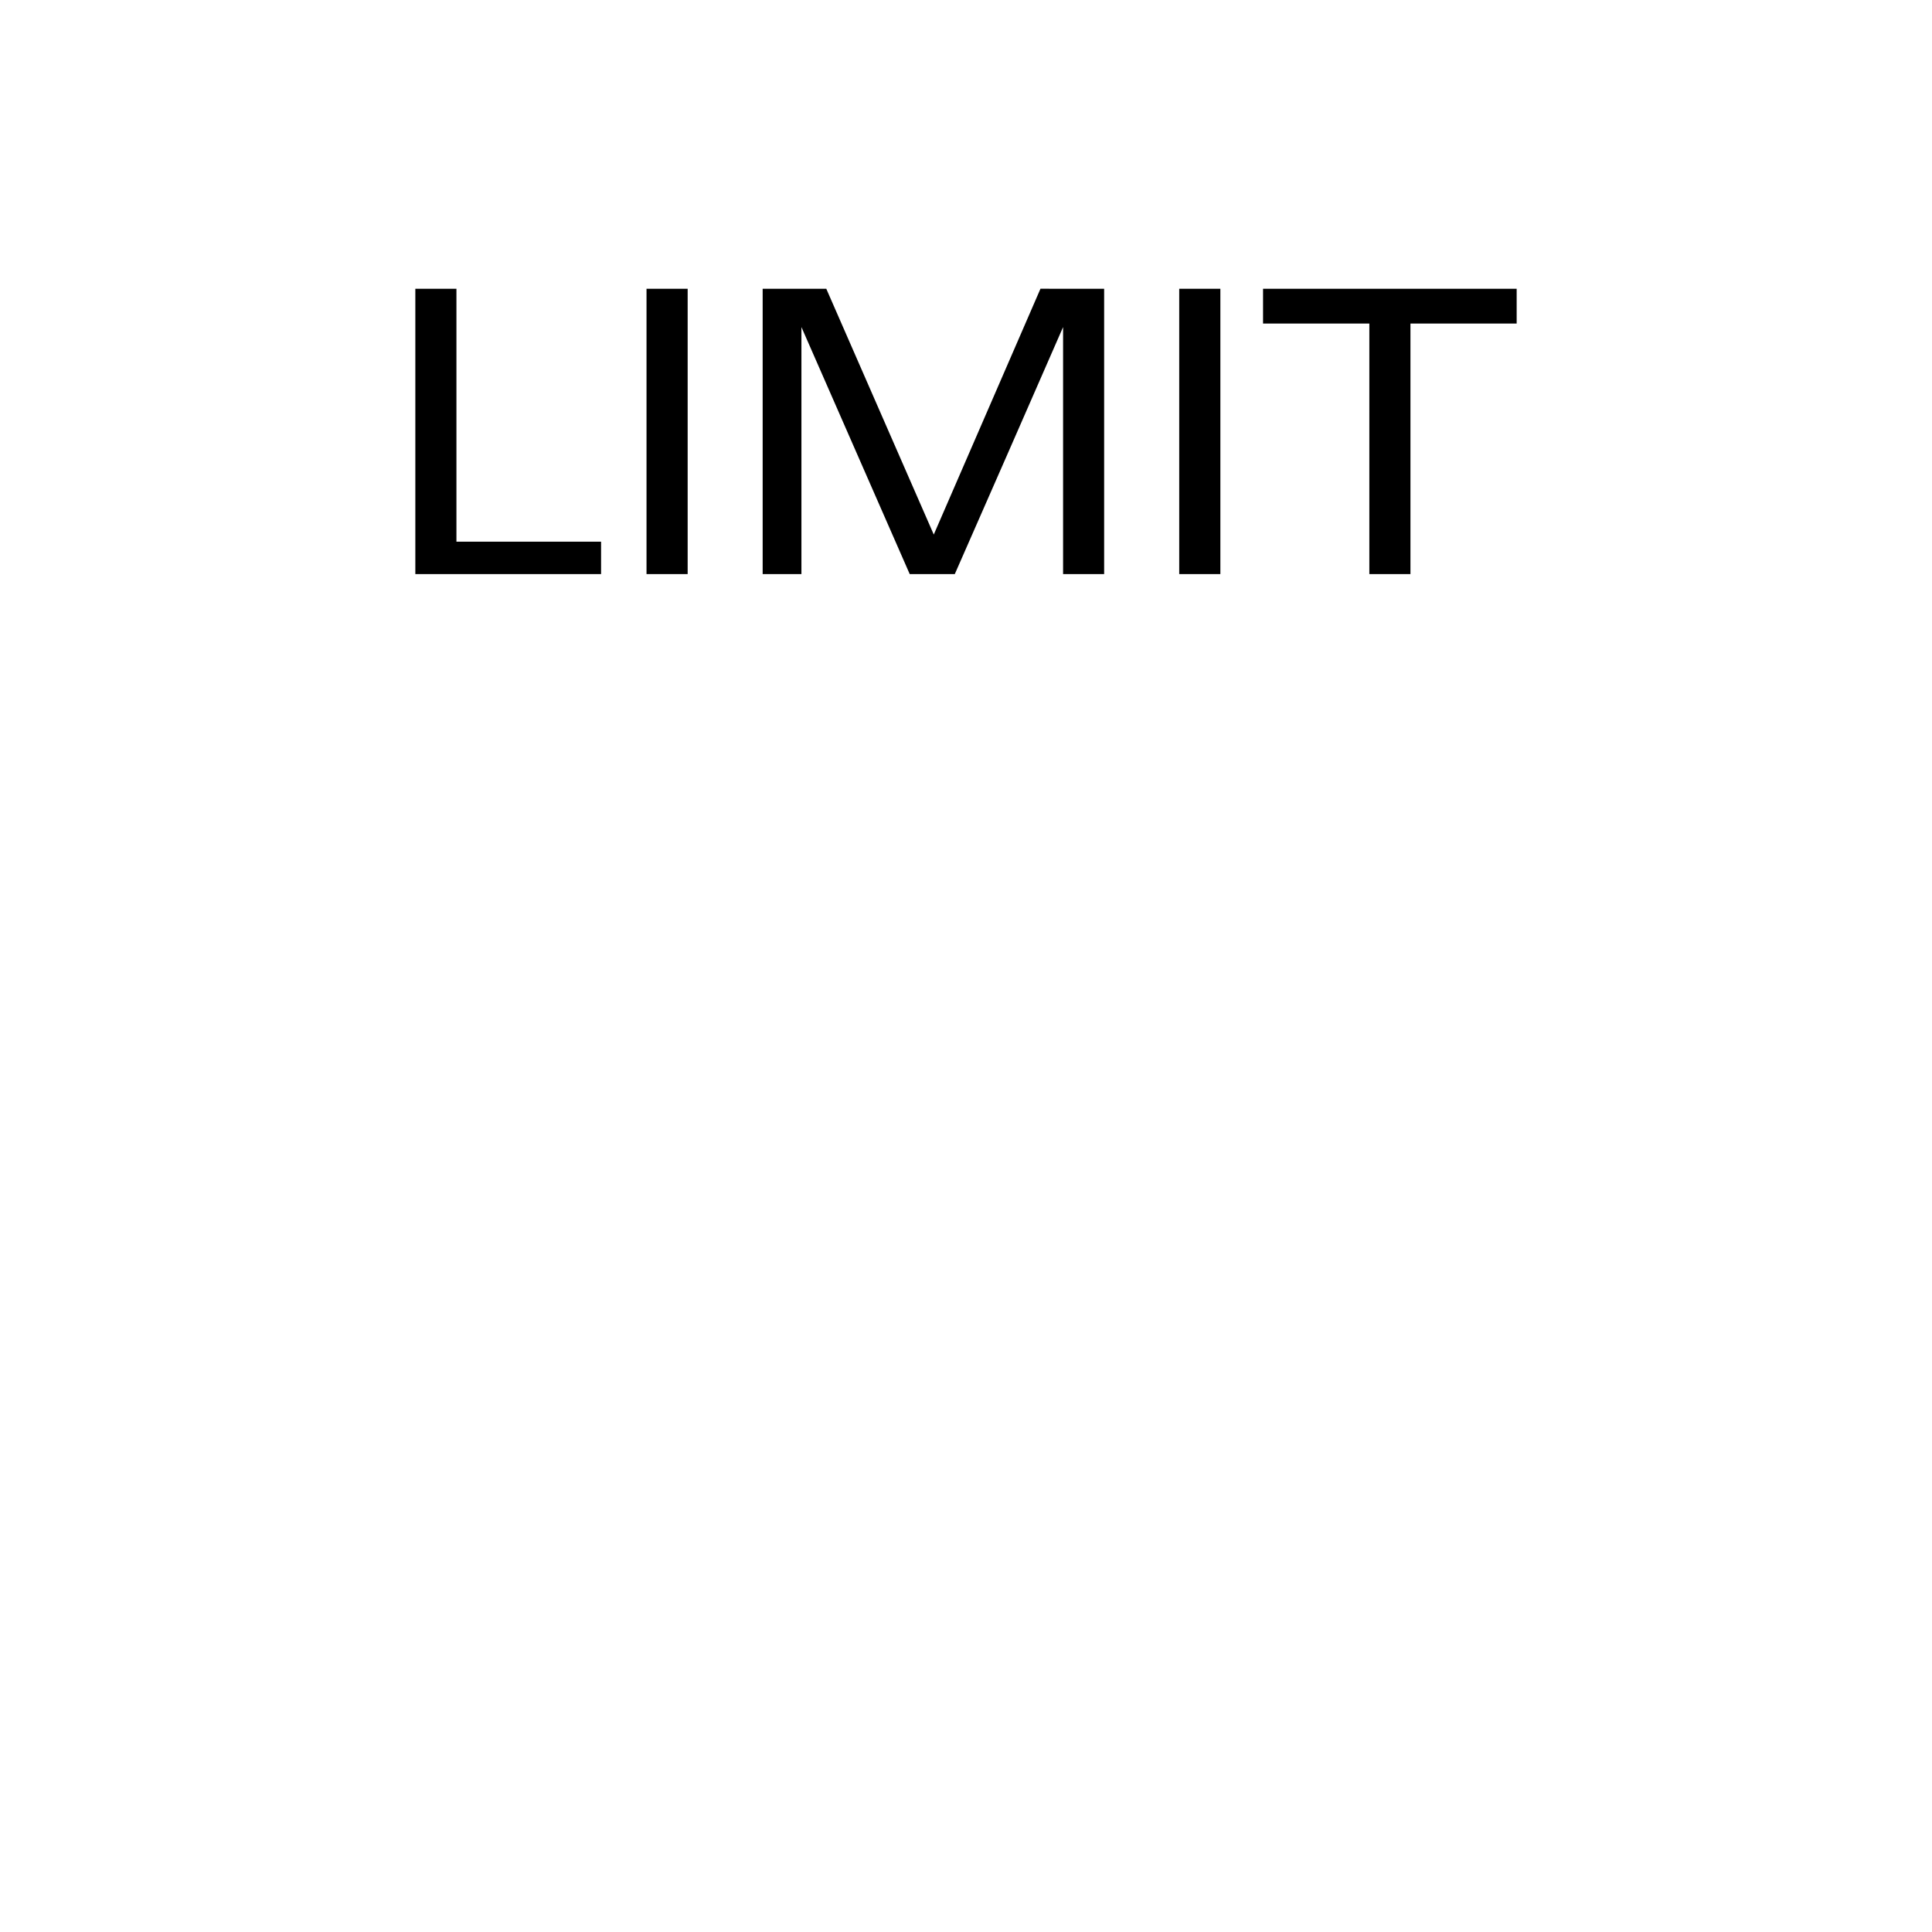 <svg id="LIMIT" xmlns="http://www.w3.org/2000/svg" xmlns:xlink="http://www.w3.org/1999/xlink" viewBox="0 0 44 44"><defs><linearGradient id="Beschriftung_schwarz" x1="9.459" y1="9.825" x2="34.541" y2="9.825" gradientUnits="userSpaceOnUse"><stop offset="0" stop-color="#010101"/><stop offset="0"/></linearGradient></defs><title>LIMIT</title><path id="Beschriftung_schwarz-2" data-name="Beschriftung_schwarz" d="M9.459,13.074v-6.498H10.395v5.76H13.689v.738Zm5.265,0v-6.498h.937v6.498Zm9.487,0v-5.625q-.621,1.422-1.233,2.817-.612,1.395-1.233,2.808H20.718l-2.466-5.625v5.625h-.883v-6.498h1.449l2.448,5.598q.612-1.413,1.215-2.799.604-1.386,1.215-2.799H25.146v6.498Zm2.645,0v-6.498h.937v6.498Zm5.266-5.706v5.706h-.936V7.368h-2.421v-.792H34.541v.792Z" fill="url(#Beschriftung_schwarz)"/></svg>